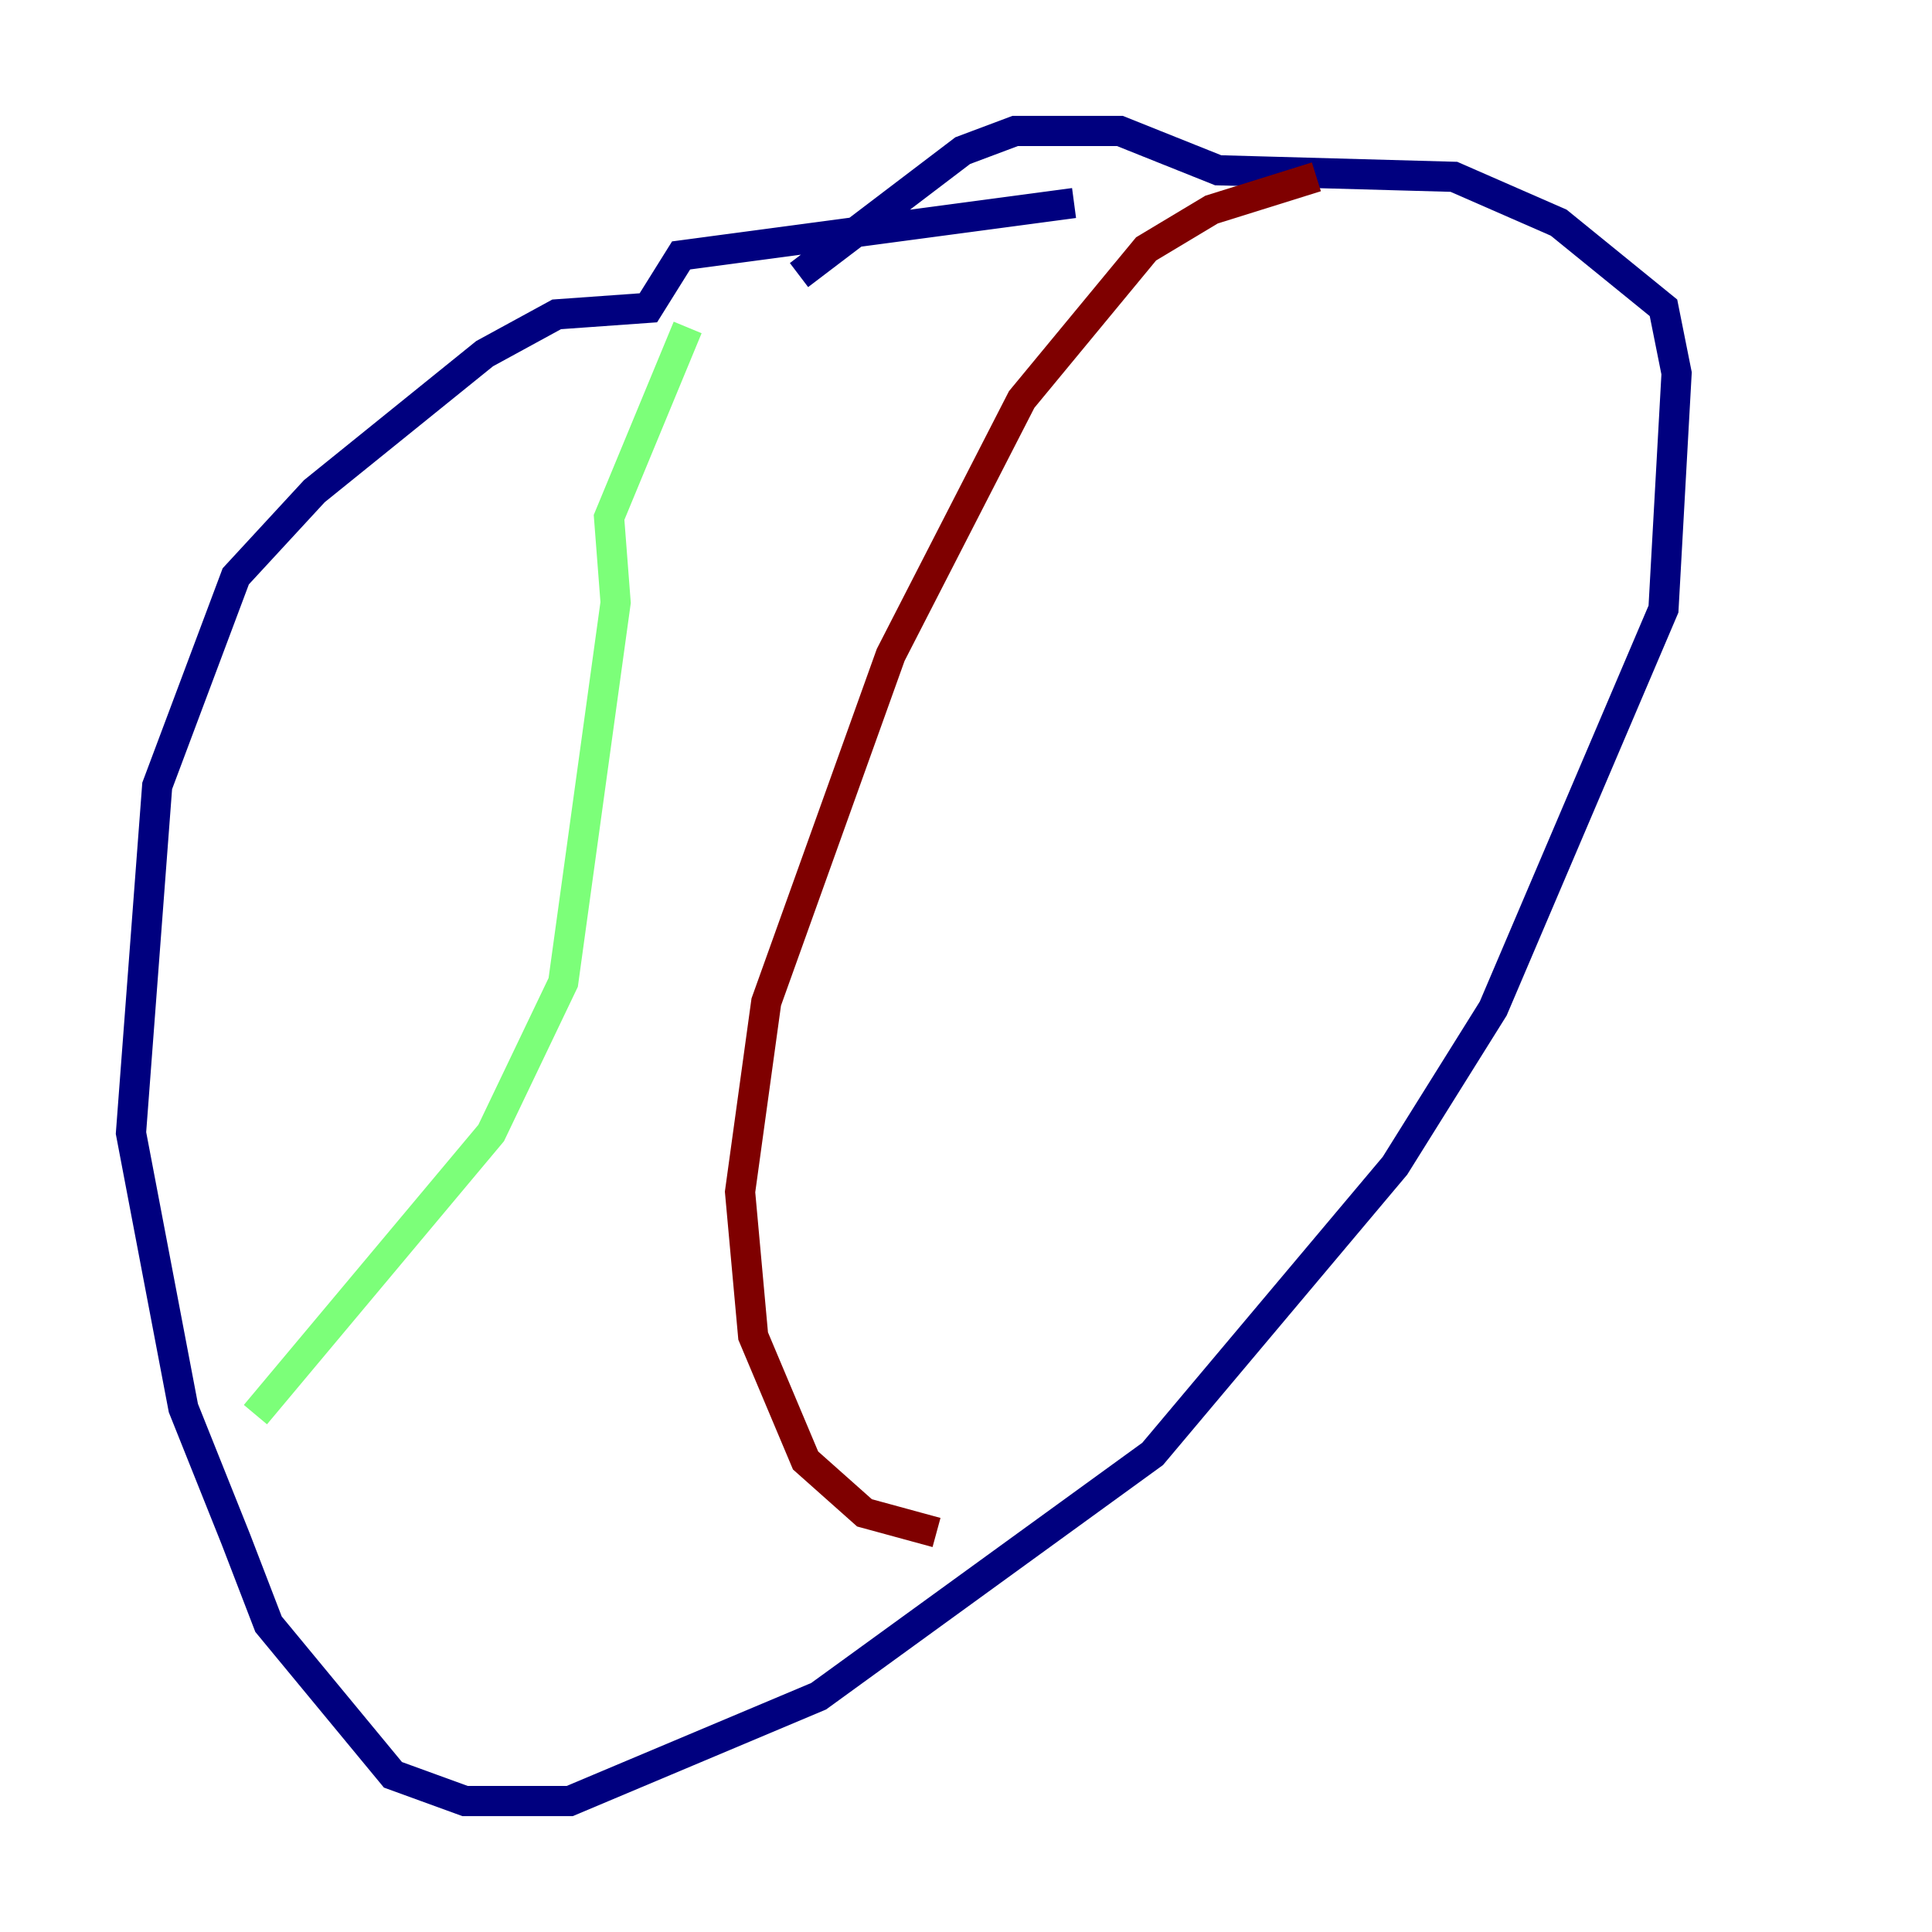 <?xml version="1.0" encoding="utf-8" ?>
<svg baseProfile="tiny" height="128" version="1.2" viewBox="0,0,128,128" width="128" xmlns="http://www.w3.org/2000/svg" xmlns:ev="http://www.w3.org/2001/xml-events" xmlns:xlink="http://www.w3.org/1999/xlink"><defs /><polyline fill="none" points="71.159,13.451 45.125,16.922 42.956,20.393 36.881,20.827 32.108,23.43 20.827,32.542 15.62,38.183 10.414,52.068 8.678,75.064 12.149,93.288 15.62,101.966 17.79,107.607 26.034,117.586 30.807,119.322 37.749,119.322 54.237,112.38 76.366,96.325 92.42,77.234 98.929,66.82 110.21,40.352 111.078,24.732 110.21,20.393 103.268,14.752 96.325,11.715 80.705,11.281 74.197,8.678 67.254,8.678 63.783,9.98 52.936,18.224" stroke="#00007f" stroke-width="2" /><polyline fill="none" points="45.559,21.695 40.352,34.278 40.786,39.919 37.315,65.085 32.542,75.064 16.922,93.722" stroke="#7cff79" stroke-width="2" /><polyline fill="none" points="87.214,11.715 80.271,13.885 75.932,16.488 67.688,26.468 59.01,43.39 50.766,66.386 49.031,78.969 49.898,88.515 53.37,96.759 57.275,100.231 62.047,101.532" stroke="#7f0000" stroke-width="2" /></svg>